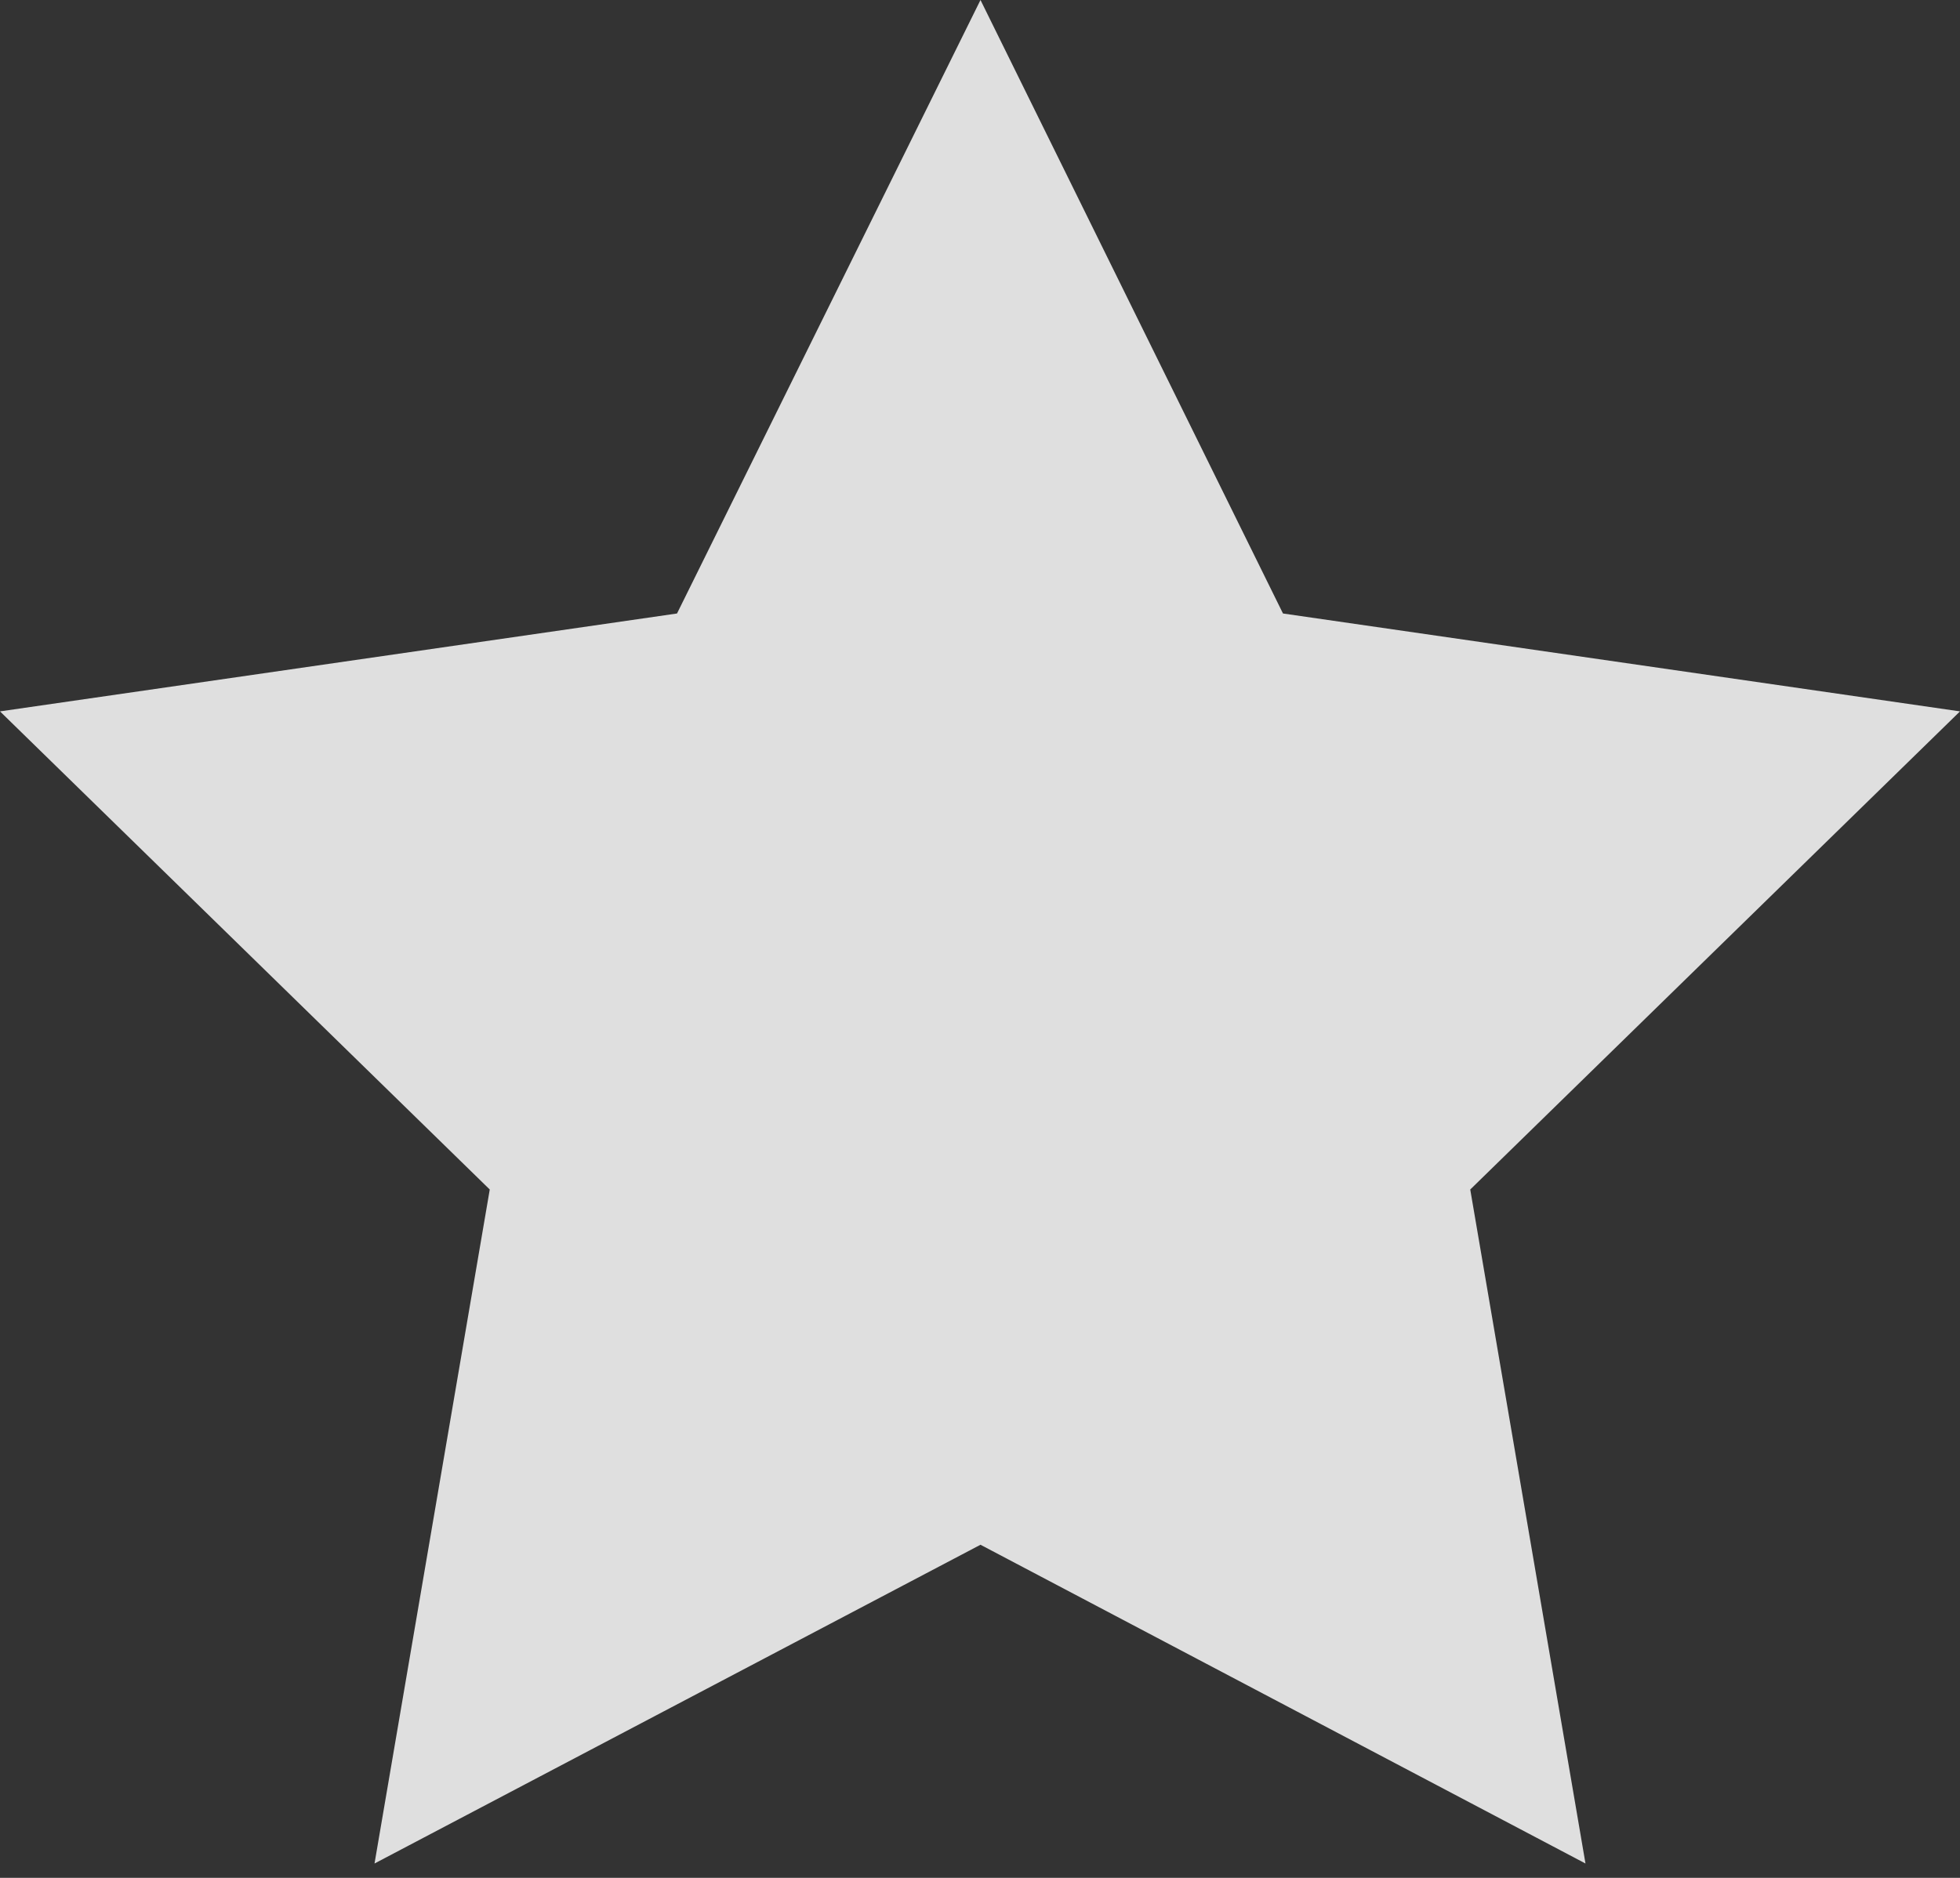 <?xml version="1.0" encoding="UTF-8" standalone="no"?>
<svg width="24px" height="23px" viewBox="0 0 24 23" version="1.1" xmlns="http://www.w3.org/2000/svg" xmlns:xlink="http://www.w3.org/1999/xlink">
    <rect x="0" y="0" width="24" height="23" fill="#333333" stroke="none"/>
    <!-- Generator: Sketch 46 (44423) - http://www.bohemiancoding.com/sketch -->
    <title>watch_off</title>
    <desc>Created with Sketch.</desc>
    <defs></defs>
    <g id="トップ" stroke="none" stroke-width="1" fill="none" fill-rule="evenodd" fill-opacity="0.84">
        <g id="TOP" transform="translate(-99, -348)" fill-rule="nonzero" fill="#FFFFFF">
            <g id="thumb" transform="translate(10, 258)">
                <polygon id="watch_off" points="101.006 90 104.71 97.514 113 98.713 107.003 104.569 108.414 112.824 101.006 108.92 93.586 112.824 94.997 104.569 89 98.713 97.29 97.514"></polygon>
            </g>
        </g>
    </g>
</svg>
